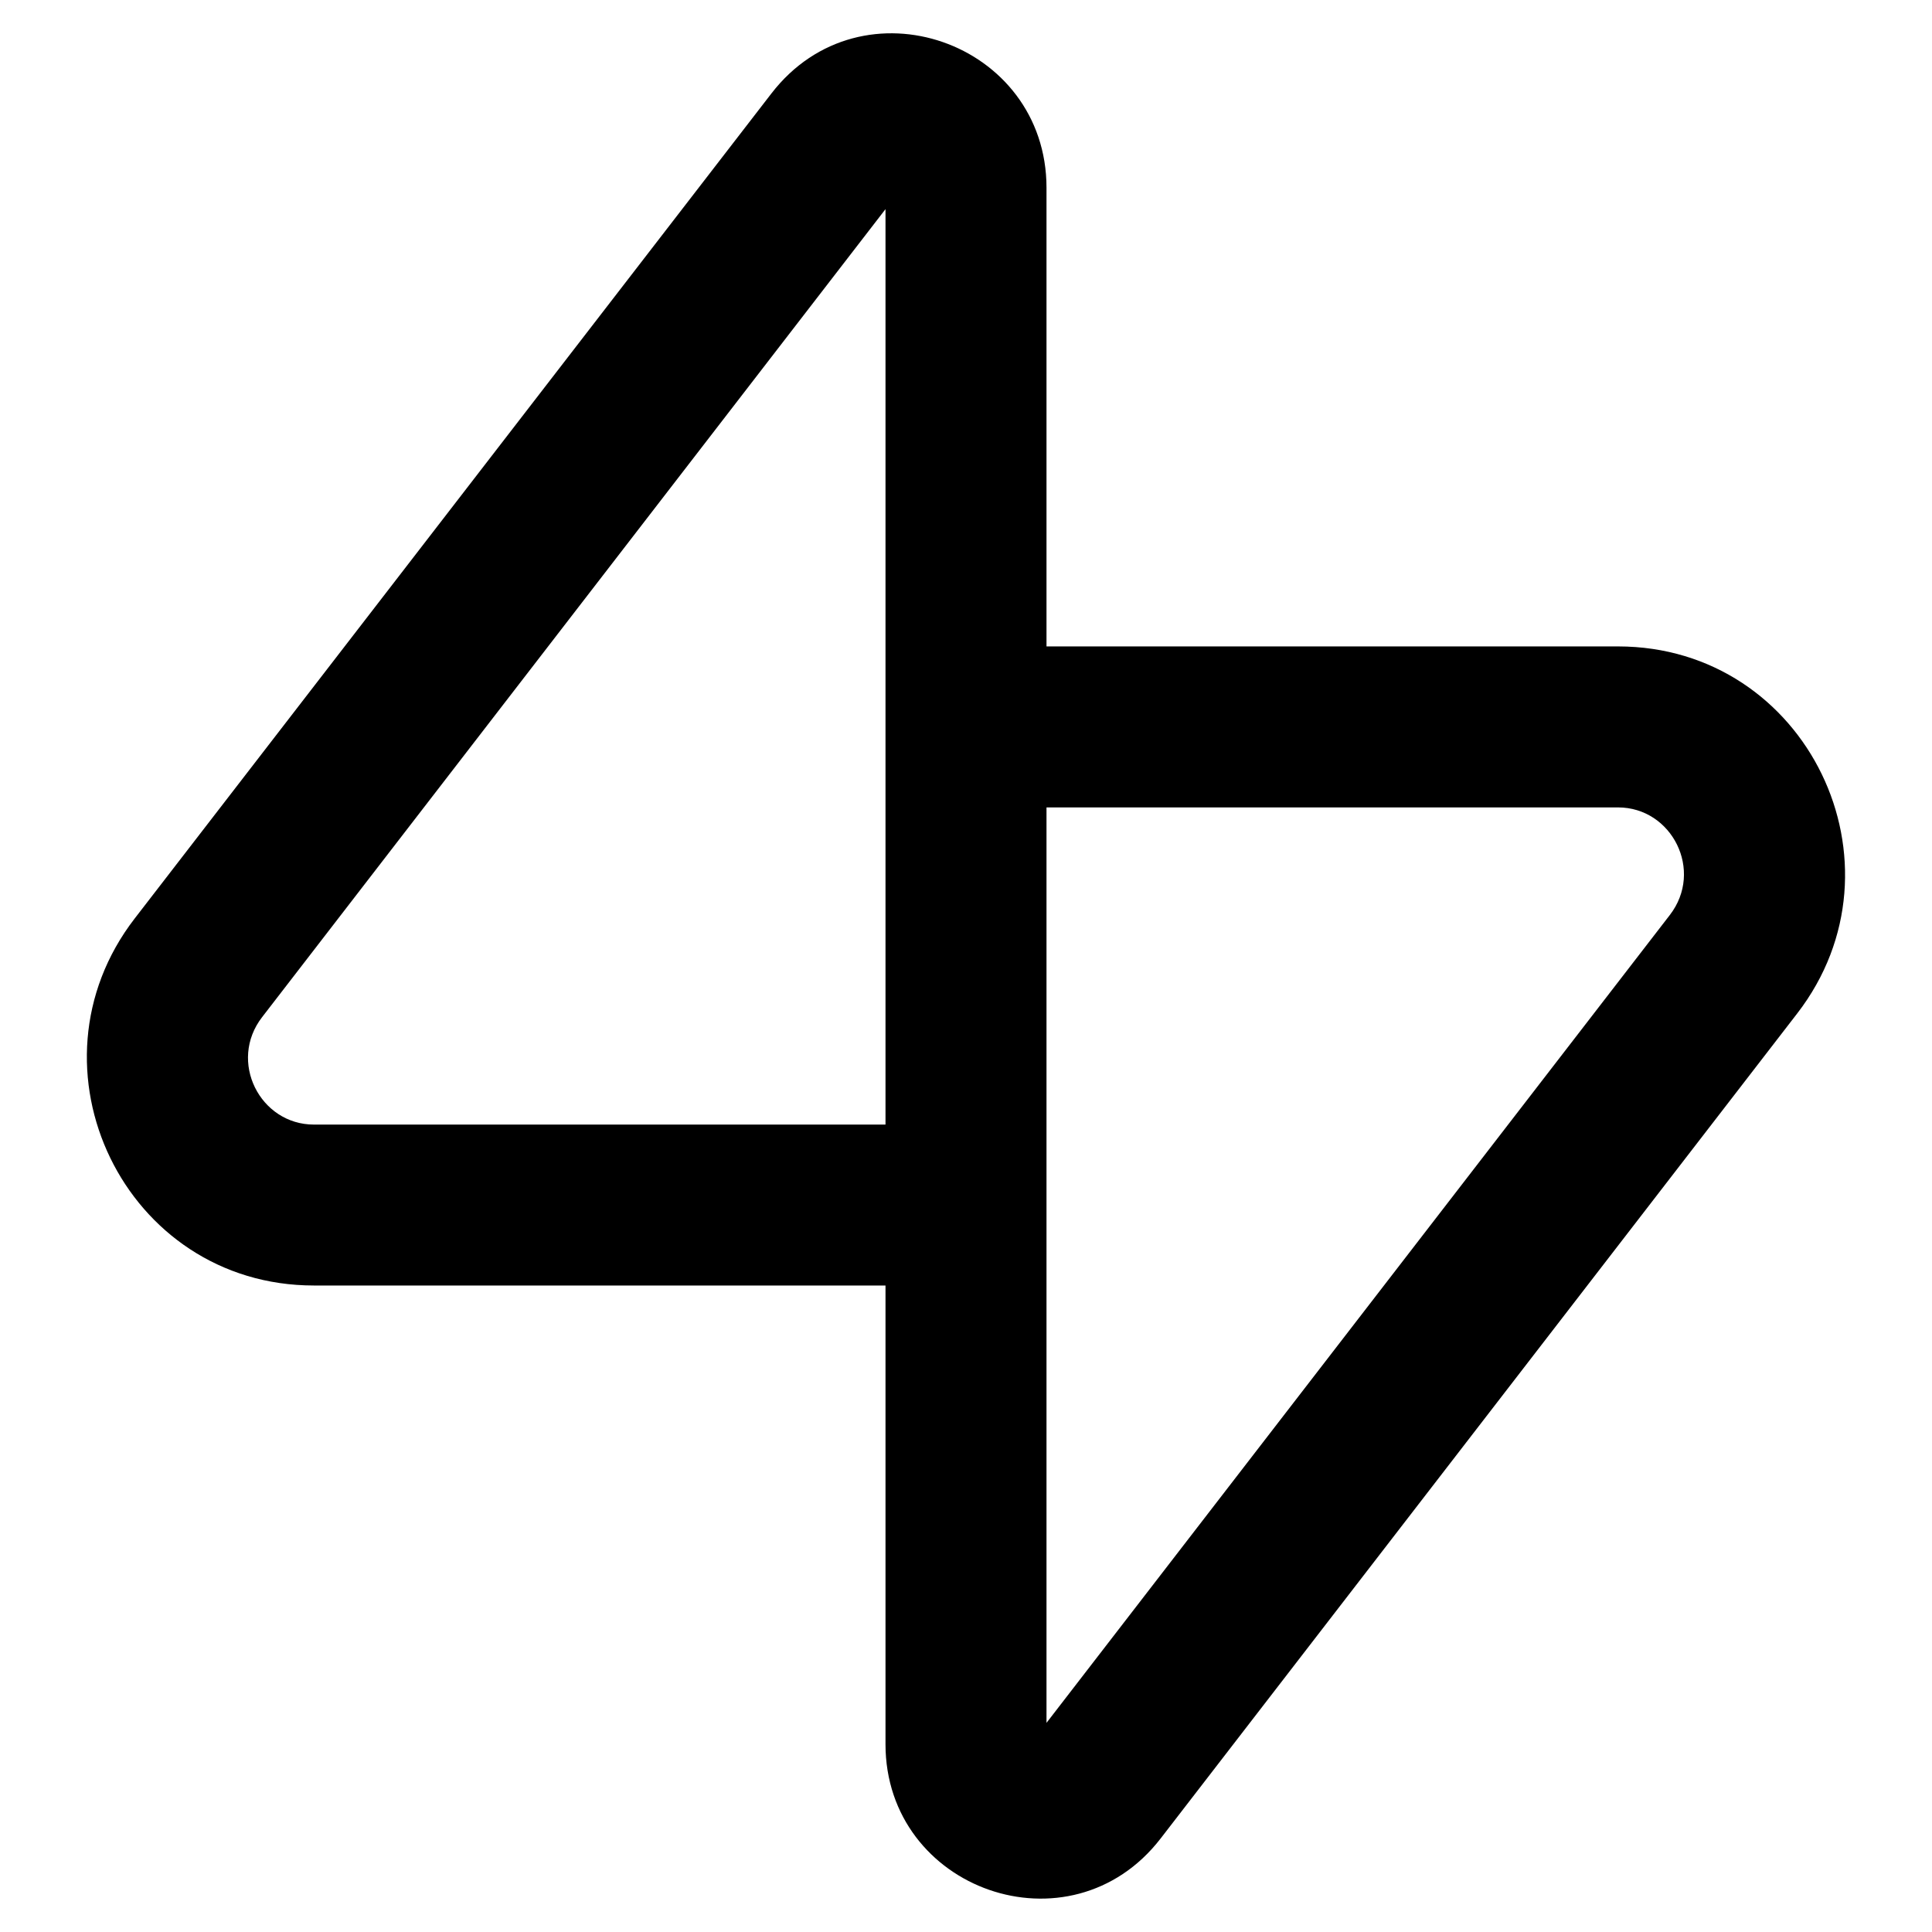 <svg viewBox="0 0 24 24" xmlns="http://www.w3.org/2000/svg">
  <path d="M11 2.598V13.97H3.9c-.67 0-1.07-.785-.643-1.336L11 2.598Zm2 5.432V2.333C13 .52 10.703-.292 9.582 1.162L1.673 11.41c-1.427 1.85-.125 4.559 2.227 4.559H11v5.698c0 1.811 2.296 2.624 3.418 1.171l7.908-10.249c1.427-1.85.126-4.559-2.227-4.559H13Zm0 2h7.1c.669 0 1.069.785.643 1.337L13 21.402V10.03Z"/>
</svg>
